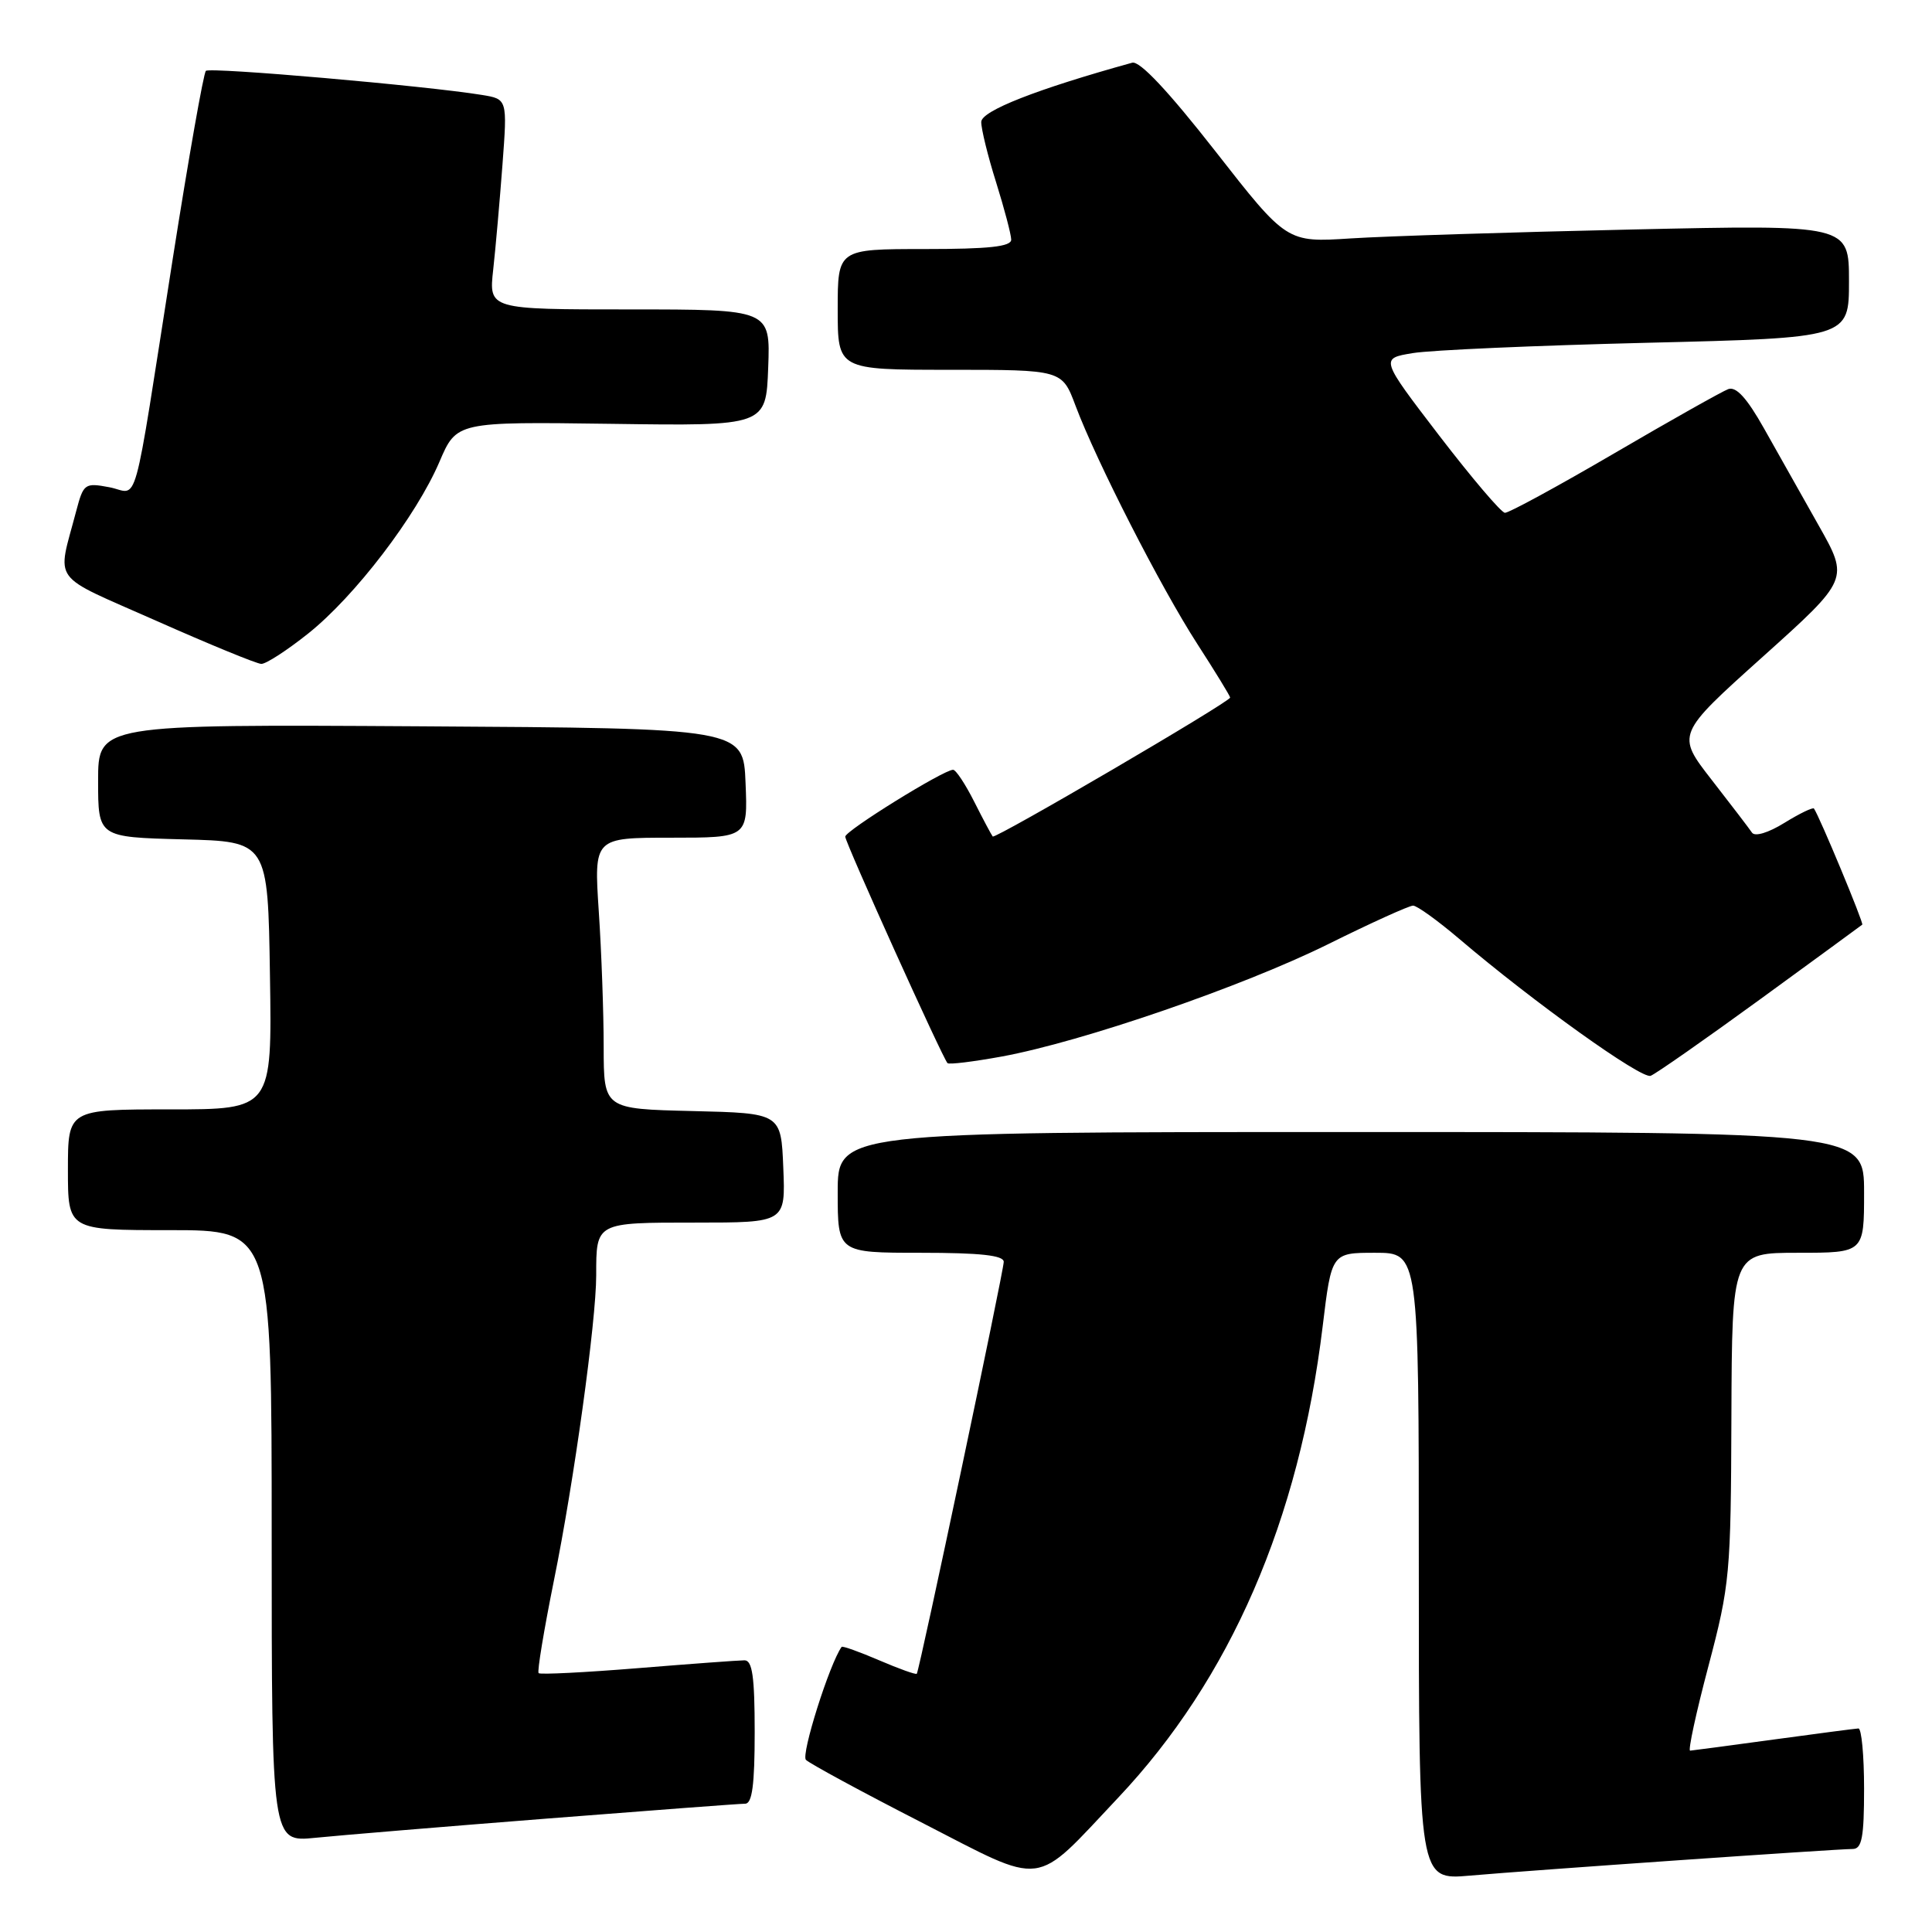 <?xml version="1.0" encoding="UTF-8" standalone="no"?>
<!DOCTYPE svg PUBLIC "-//W3C//DTD SVG 1.1//EN" "http://www.w3.org/Graphics/SVG/1.1/DTD/svg11.dtd" >
<svg xmlns="http://www.w3.org/2000/svg" xmlns:xlink="http://www.w3.org/1999/xlink" version="1.1" viewBox="0 0 256 256">
 <g >
 <path fill="currentColor"
d=" M 148.15 238.22 C 163.03 222.45 172.15 201.45 175.26 175.75 C 176.44 166.00 176.44 166.00 182.22 166.00 C 188.00 166.00 188.00 166.00 188.00 207.56 C 188.00 249.12 188.00 249.12 194.75 248.53 C 202.95 247.81 243.36 245.00 245.48 245.00 C 246.71 245.00 247.00 243.49 247.00 237.00 C 247.00 232.60 246.66 229.01 246.25 229.03 C 245.84 229.05 240.78 229.71 235.00 230.50 C 229.22 231.29 224.25 231.95 223.95 231.97 C 223.65 231.99 224.74 226.94 226.38 220.75 C 229.22 209.99 229.35 208.55 229.42 187.75 C 229.50 166.00 229.50 166.00 238.25 166.00 C 247.00 166.00 247.00 166.00 247.00 158.00 C 247.00 150.00 247.00 150.00 179.00 150.00 C 111.00 150.00 111.00 150.00 111.00 158.00 C 111.00 166.00 111.00 166.00 122.00 166.00 C 129.90 166.00 133.00 166.34 133.00 167.20 C 133.00 168.42 121.85 221.27 121.48 221.78 C 121.37 221.93 119.13 221.13 116.50 220.00 C 113.87 218.87 111.63 218.07 111.52 218.22 C 109.92 220.45 106.11 232.51 106.79 233.19 C 107.28 233.68 114.15 237.41 122.06 241.46 C 138.76 250.03 136.78 250.27 148.15 238.22 Z  M 72.49 240.97 C 86.23 239.89 98.04 239.00 98.74 239.00 C 99.67 239.00 100.00 236.48 100.00 229.50 C 100.00 222.17 99.69 220.00 98.65 220.00 C 97.90 220.00 91.54 220.47 84.52 221.04 C 77.49 221.61 71.57 221.91 71.37 221.70 C 71.16 221.49 72.08 215.96 73.40 209.41 C 76.05 196.39 79.00 175.04 79.00 168.99 C 79.00 161.94 78.90 162.00 92.15 162.00 C 104.09 162.00 104.09 162.00 103.79 154.75 C 103.50 147.50 103.50 147.50 91.75 147.22 C 80.00 146.94 80.00 146.94 79.99 138.72 C 79.99 134.20 79.70 126.11 79.34 120.75 C 78.70 111.00 78.70 111.00 88.89 111.00 C 99.09 111.00 99.09 111.00 98.79 103.75 C 98.50 96.50 98.50 96.50 55.75 96.24 C 13.00 95.98 13.00 95.98 13.00 103.46 C 13.00 110.93 13.00 110.93 24.25 111.22 C 35.50 111.50 35.50 111.50 35.77 129.25 C 36.05 147.00 36.05 147.00 22.52 147.00 C 9.00 147.00 9.00 147.00 9.00 155.00 C 9.00 163.00 9.00 163.00 22.50 163.00 C 36.00 163.00 36.00 163.00 36.00 203.55 C 36.00 244.10 36.00 244.10 41.75 243.52 C 44.91 243.20 58.74 242.05 72.49 240.97 Z  M 233.23 132.41 C 240.53 127.09 246.62 122.64 246.76 122.52 C 246.98 122.34 241.10 108.19 240.36 107.14 C 240.22 106.94 238.46 107.79 236.45 109.03 C 234.32 110.35 232.53 110.89 232.15 110.33 C 231.79 109.80 229.39 106.65 226.81 103.34 C 222.12 97.31 222.12 97.31 233.57 87.03 C 245.01 76.75 245.01 76.75 240.98 69.62 C 238.77 65.71 235.50 59.91 233.73 56.75 C 231.47 52.74 230.05 51.18 229.00 51.56 C 228.18 51.87 221.38 55.69 213.91 60.06 C 206.43 64.43 199.91 67.98 199.41 67.95 C 198.91 67.92 194.99 63.30 190.69 57.70 C 182.88 47.50 182.88 47.50 187.19 46.79 C 189.56 46.39 203.54 45.78 218.25 45.42 C 245.00 44.77 245.00 44.77 245.00 37.27 C 245.00 29.77 245.00 29.77 216.25 30.41 C 200.44 30.76 183.68 31.29 179.00 31.59 C 170.50 32.14 170.50 32.14 161.02 20.01 C 154.79 12.05 151.01 8.03 150.02 8.31 C 137.38 11.81 130.03 14.69 130.02 16.16 C 130.01 17.07 130.89 20.67 131.99 24.16 C 133.08 27.65 133.98 31.06 133.99 31.75 C 134.00 32.68 131.04 33.00 122.50 33.00 C 111.00 33.00 111.00 33.00 111.00 41.00 C 111.00 49.00 111.00 49.00 125.86 49.00 C 140.73 49.00 140.73 49.00 142.51 53.75 C 145.30 61.17 153.80 77.81 158.62 85.28 C 161.03 89.01 163.00 92.23 163.00 92.43 C 163.00 93.00 131.87 111.21 131.54 110.84 C 131.38 110.65 130.28 108.59 129.10 106.25 C 127.92 103.91 126.66 102.00 126.29 102.00 C 125.03 102.00 112.00 110.08 112.00 110.86 C 112.00 111.65 124.89 140.19 125.55 140.87 C 125.75 141.08 128.97 140.68 132.71 140.00 C 143.36 138.05 164.62 130.73 175.96 125.12 C 181.64 122.30 186.72 120.00 187.24 120.00 C 187.76 120.00 190.50 121.98 193.34 124.39 C 203.20 132.79 217.50 143.02 218.72 142.55 C 219.40 142.29 225.92 137.73 233.23 132.41 Z  M 40.83 83.95 C 47.03 79.01 55.16 68.37 58.23 61.19 C 60.50 55.88 60.50 55.88 81.00 56.16 C 101.50 56.45 101.50 56.45 101.79 48.72 C 102.08 41.00 102.08 41.00 83.43 41.00 C 64.77 41.00 64.77 41.00 65.35 35.75 C 65.67 32.86 66.22 26.59 66.58 21.82 C 67.23 13.13 67.23 13.13 63.86 12.58 C 56.44 11.37 27.79 8.87 27.28 9.39 C 26.97 9.70 25.00 20.87 22.90 34.22 C 17.43 69.06 18.47 65.31 14.48 64.56 C 11.23 63.95 11.06 64.08 10.10 67.71 C 7.55 77.44 6.46 75.94 20.69 82.25 C 27.74 85.38 34.00 87.95 34.62 87.97 C 35.24 87.99 38.03 86.18 40.83 83.95 Z "/>
</g>
</svg>